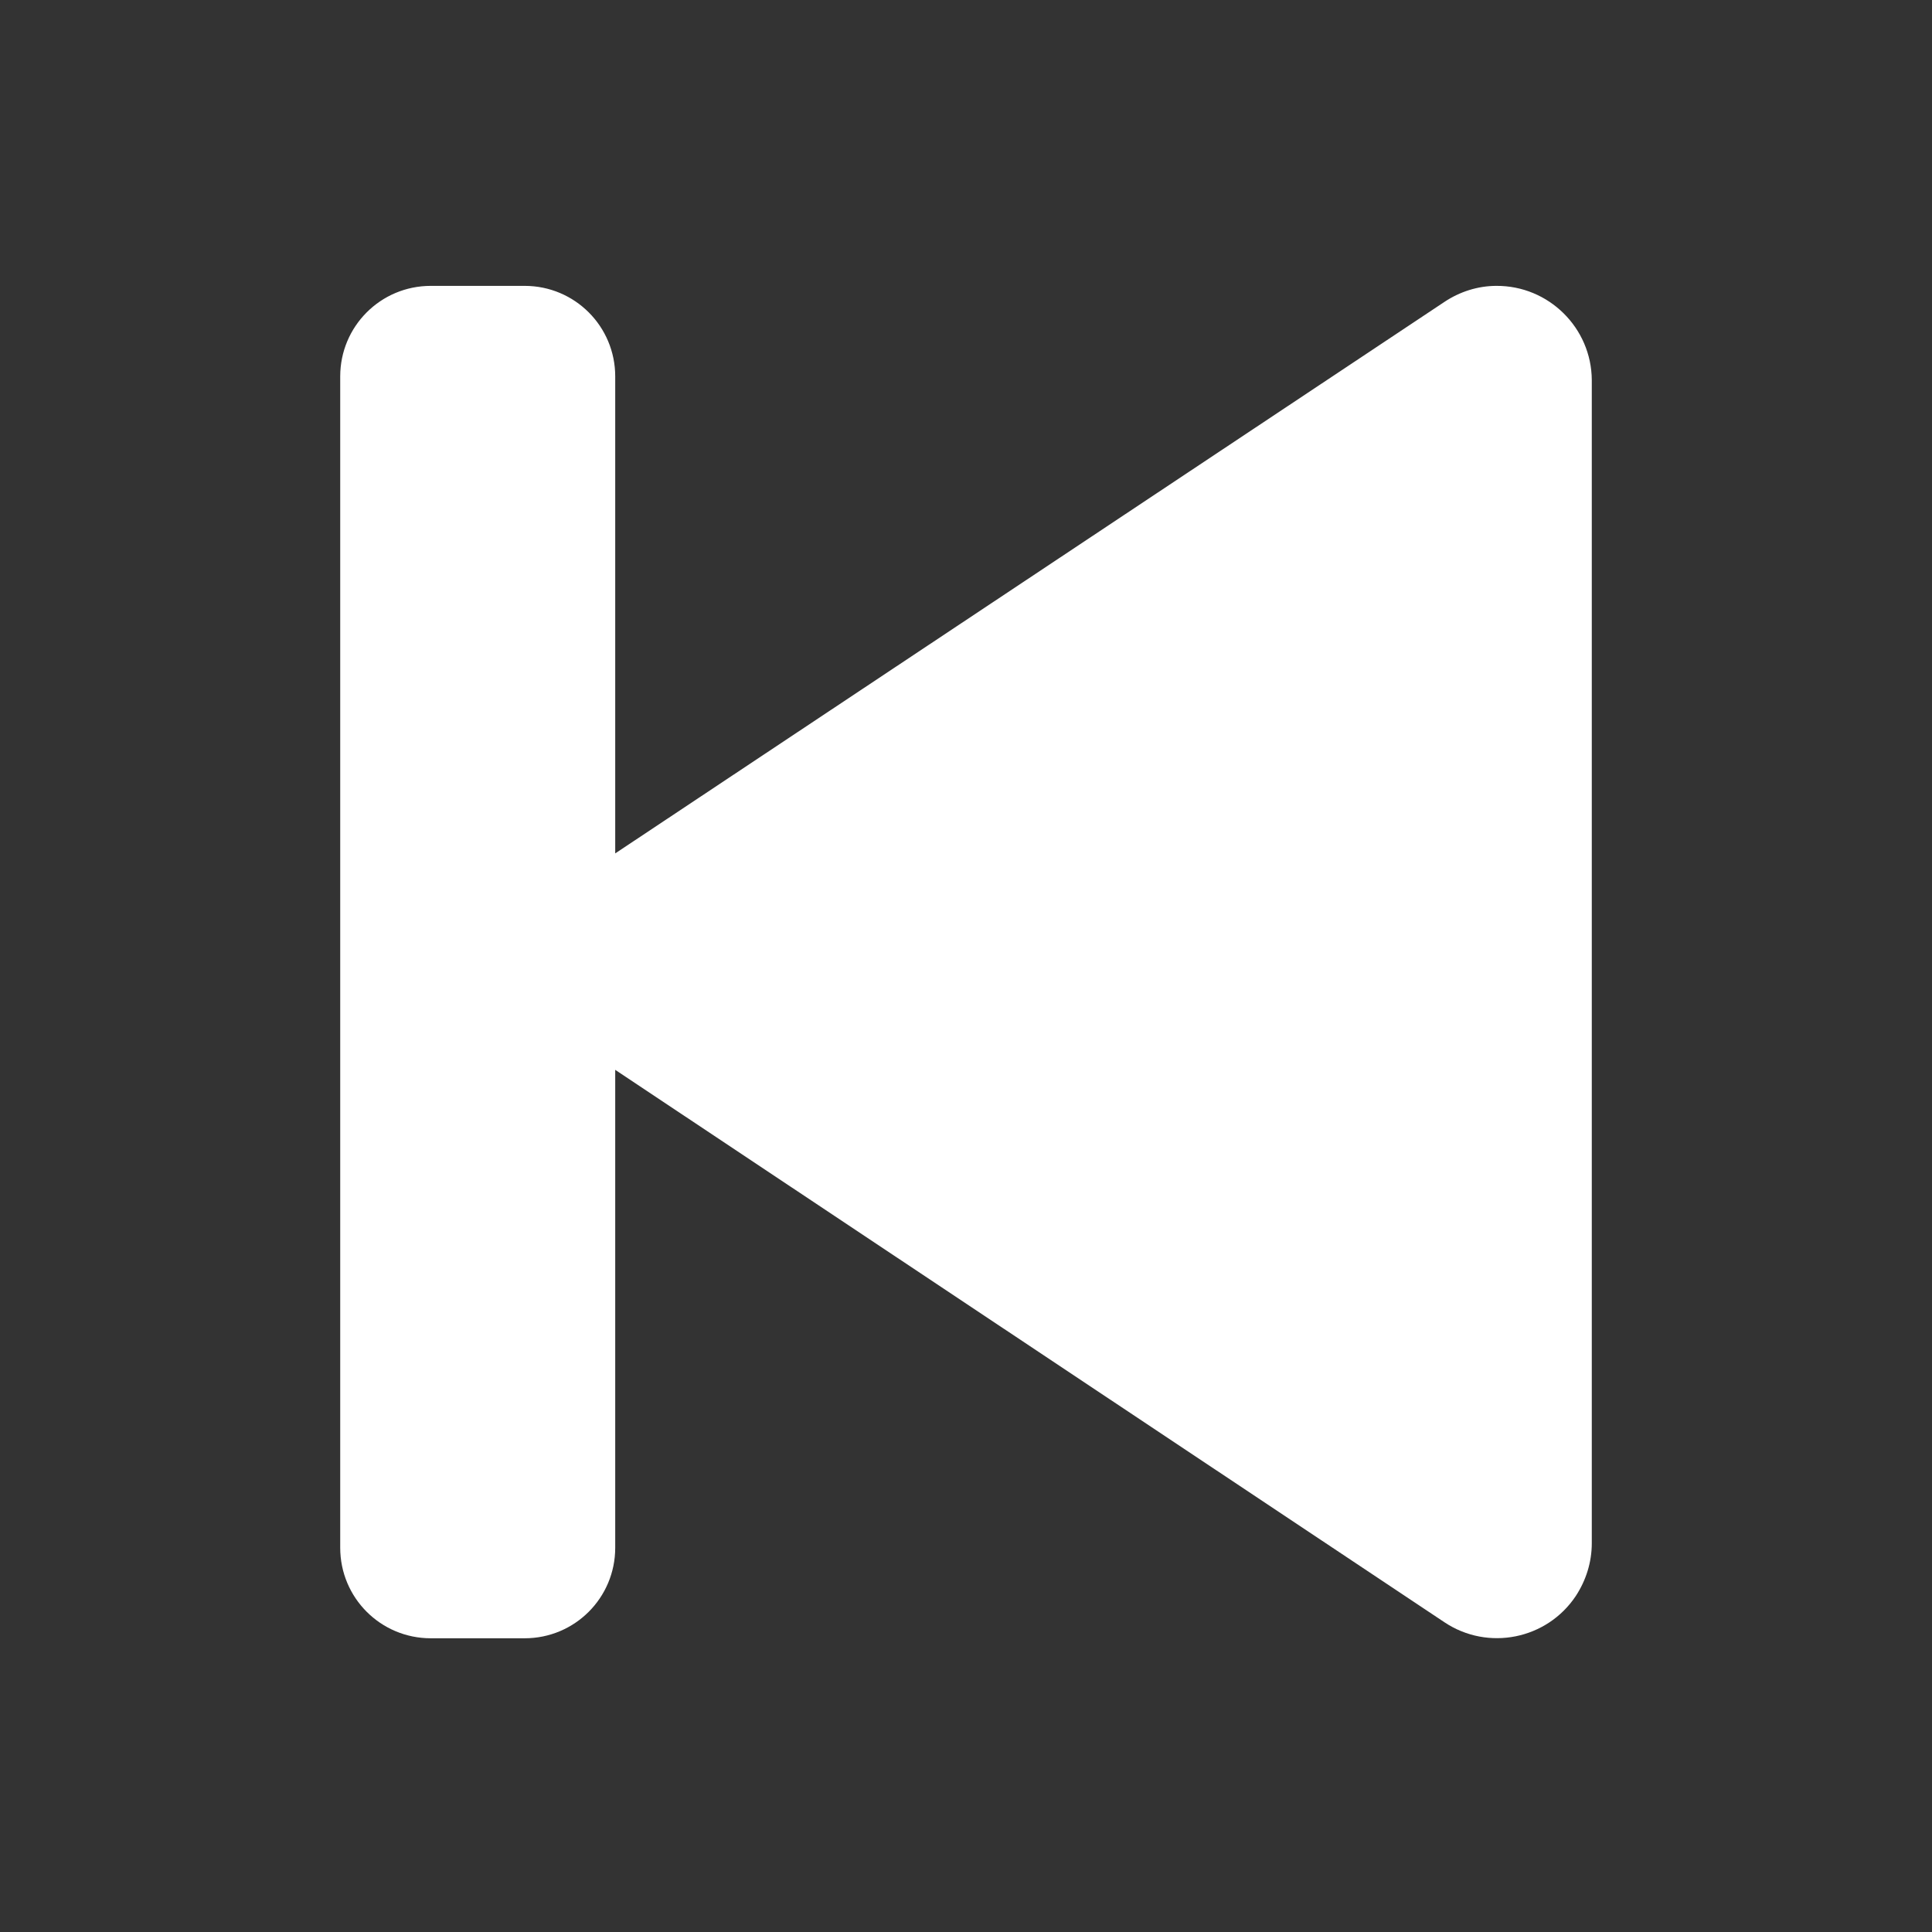 <?xml version="1.0" encoding="UTF-8"?>
<svg id="Layer_2" data-name="Layer 2" xmlns="http://www.w3.org/2000/svg" viewBox="0 0 64 64">
  <rect x="0" y="0" width="64" height="64" fill="#333333" stroke="none"/>
  <defs>
    <style>
      .cls-1 {
        fill: #fff;
        fill-rule: evenodd;
      }

      .cls-2 {
        fill: rgba(26, 26, 26, 0);
      }
    </style>
  </defs>
  <g id="BW">
    <g>
      <rect class="cls-2" width="64" height="64"/>
      <path class="cls-1" d="M49.57,9.47c-.61,0-1.21,.19-1.72,.53L20.38,28.27V12.47c0-1.66-1.34-3-3-3h-3.11c-1.66,0-3,1.34-3,3V51.27c0,1.66,1.34,3,3,3h3.11c1.66,0,3-1.34,3-3v-15.83l27.47,18.3c1.44,.96,3.39,.57,4.35-.87,.34-.52,.53-1.12,.53-1.75V12.59c-.01-1.73-1.43-3.13-3.16-3.12Z"/>
    </g>
  </g>
</svg>
